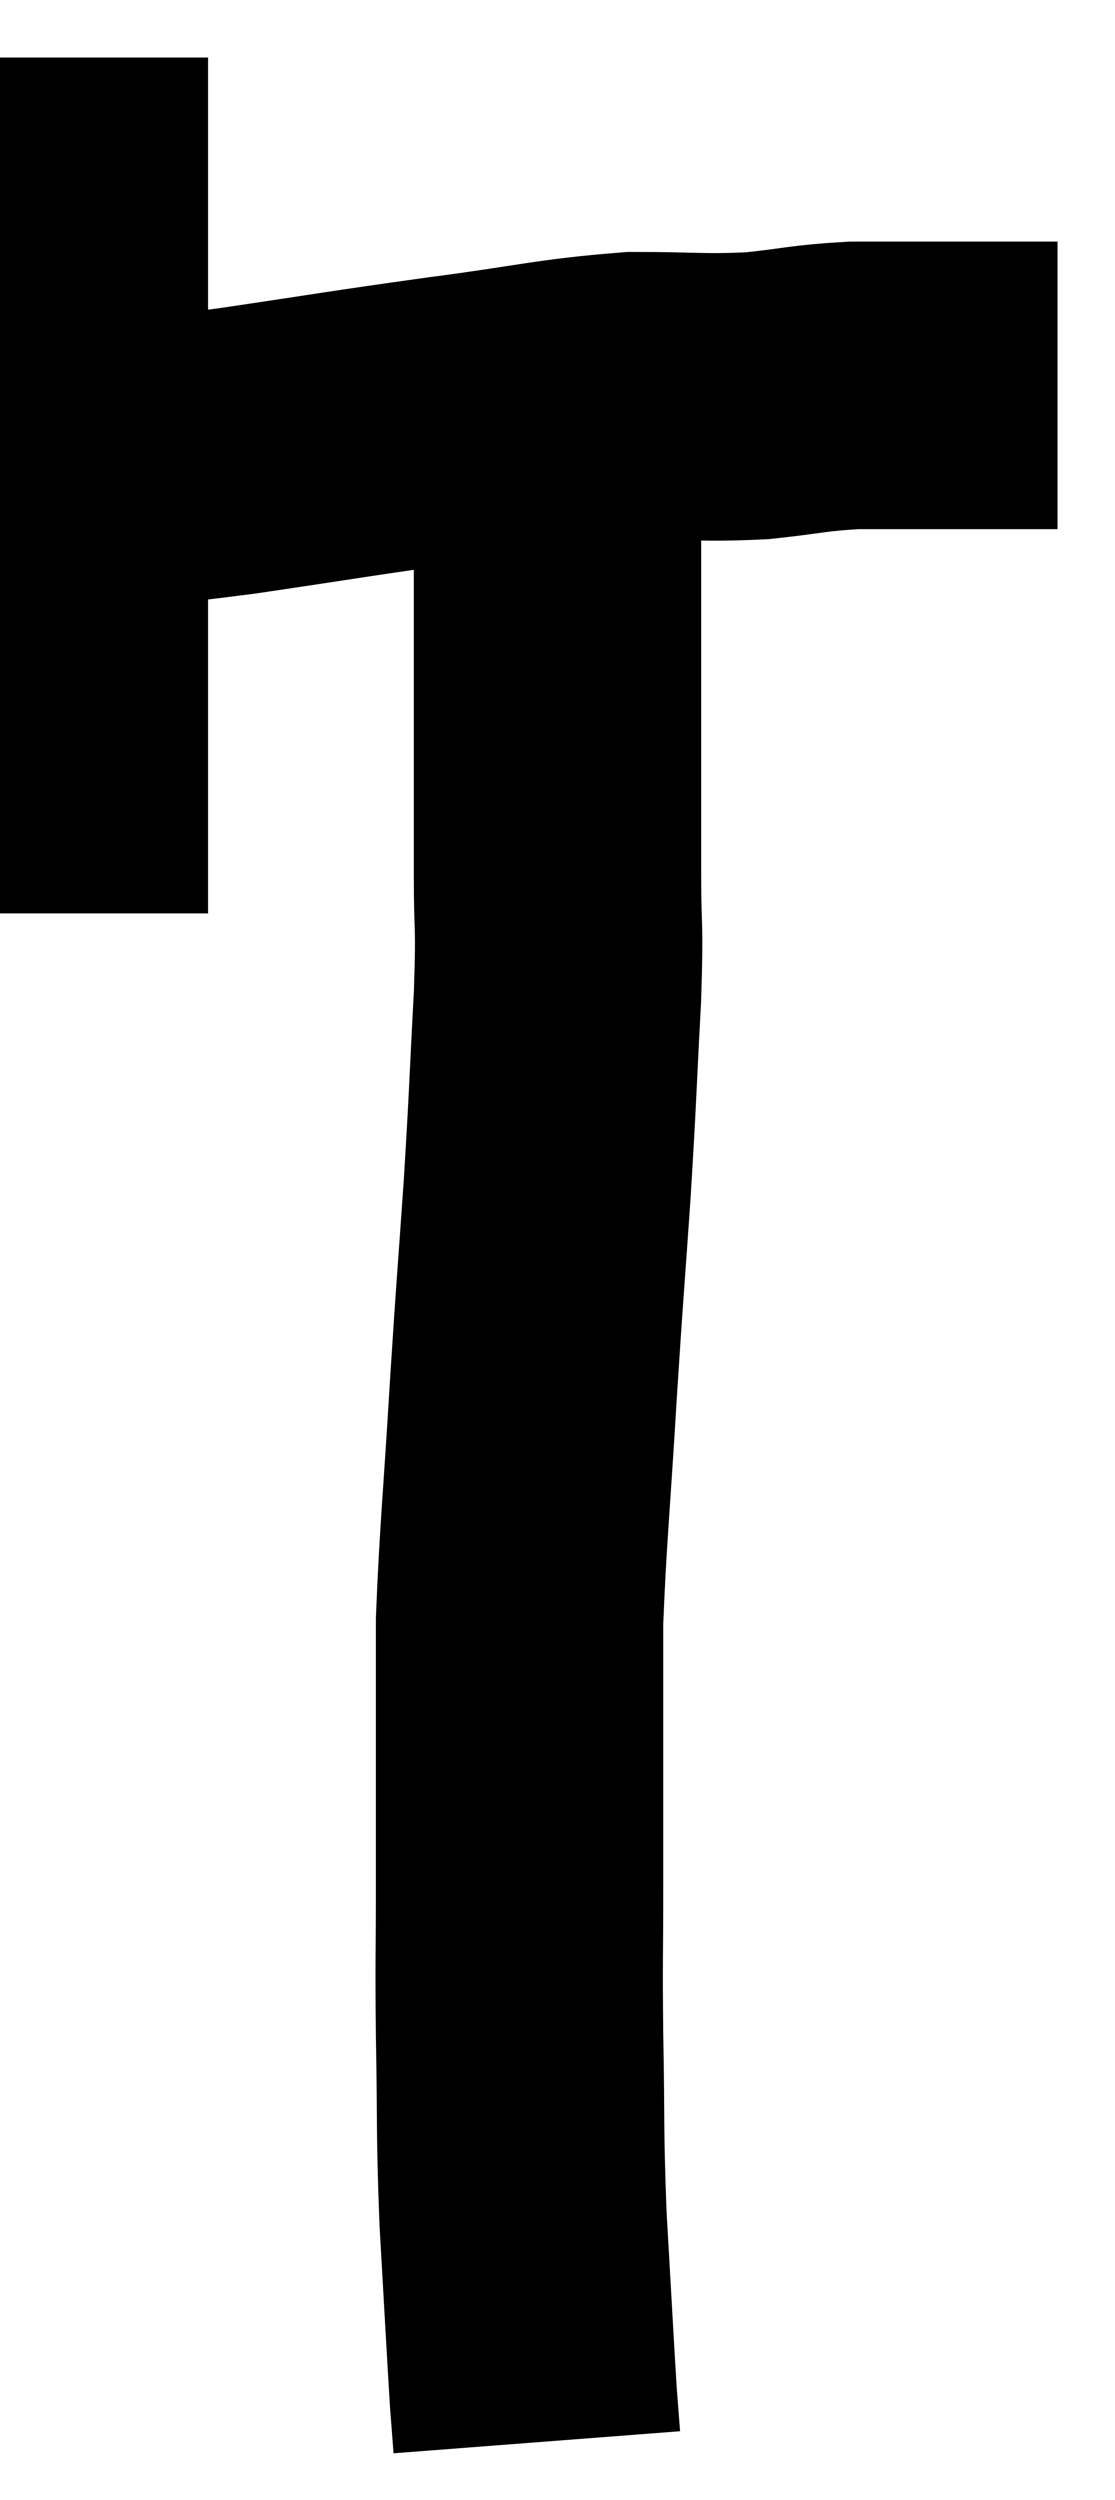 <svg xmlns="http://www.w3.org/2000/svg" viewBox="13.34 3.08 19.4 43.46" width="19.4" height="43.46"><path d="M 14.46 4.08 C 14.46 5.25, 14.46 4.98, 14.46 6.42 C 14.46 8.13, 14.46 8.34, 14.46 9.84 C 14.46 11.13, 14.46 11.16, 14.46 12.42 C 14.46 13.65, 14.46 13.845, 14.46 14.88 C 14.46 15.72, 14.46 15.795, 14.46 16.56 C 14.46 17.25, 14.46 17.46, 14.46 17.94 C 14.46 18.21, 14.46 18.225, 14.46 18.48 L 14.46 18.96" fill="none" stroke="black" stroke-width="5"></path><path d="M 14.34 11.16 C 14.76 11.16, 14.4 11.22, 15.18 11.16 C 16.32 11.04, 15.975 11.115, 17.46 10.92 C 19.29 10.65, 19.395 10.62, 21.12 10.38 C 22.74 10.17, 23.01 10.065, 24.36 9.96 C 25.44 9.96, 25.56 10.005, 26.52 9.96 C 27.36 9.87, 27.405 9.825, 28.2 9.78 C 28.95 9.78, 29.07 9.78, 29.7 9.78 C 30.21 9.78, 30.255 9.78, 30.72 9.78 C 31.14 9.78, 31.305 9.78, 31.56 9.78 C 31.65 9.78, 31.695 9.78, 31.74 9.78 L 31.74 9.78" fill="none" stroke="black" stroke-width="5"></path><path d="M 22.92 10.08 C 22.98 10.8, 23.01 10.44, 23.04 11.52 C 23.04 12.96, 23.04 12.705, 23.04 14.4 C 23.04 16.35, 23.04 16.8, 23.04 18.3 C 23.04 19.35, 23.085 19.035, 23.04 20.4 C 22.95 22.08, 22.965 22.05, 22.86 23.76 C 22.74 25.5, 22.74 25.365, 22.62 27.24 C 22.5 29.25, 22.44 29.76, 22.38 31.26 C 22.38 32.25, 22.38 32.07, 22.38 33.24 C 22.38 34.59, 22.38 34.635, 22.38 35.94 C 22.38 37.2, 22.365 37.035, 22.38 38.46 C 22.41 40.05, 22.38 40.065, 22.44 41.64 C 22.53 43.2, 22.56 43.785, 22.62 44.76 C 22.65 45.15, 22.665 45.345, 22.68 45.54 C 22.68 45.54, 22.68 45.54, 22.68 45.54 L 22.68 45.54" fill="none" stroke="black" stroke-width="5"></path></svg>